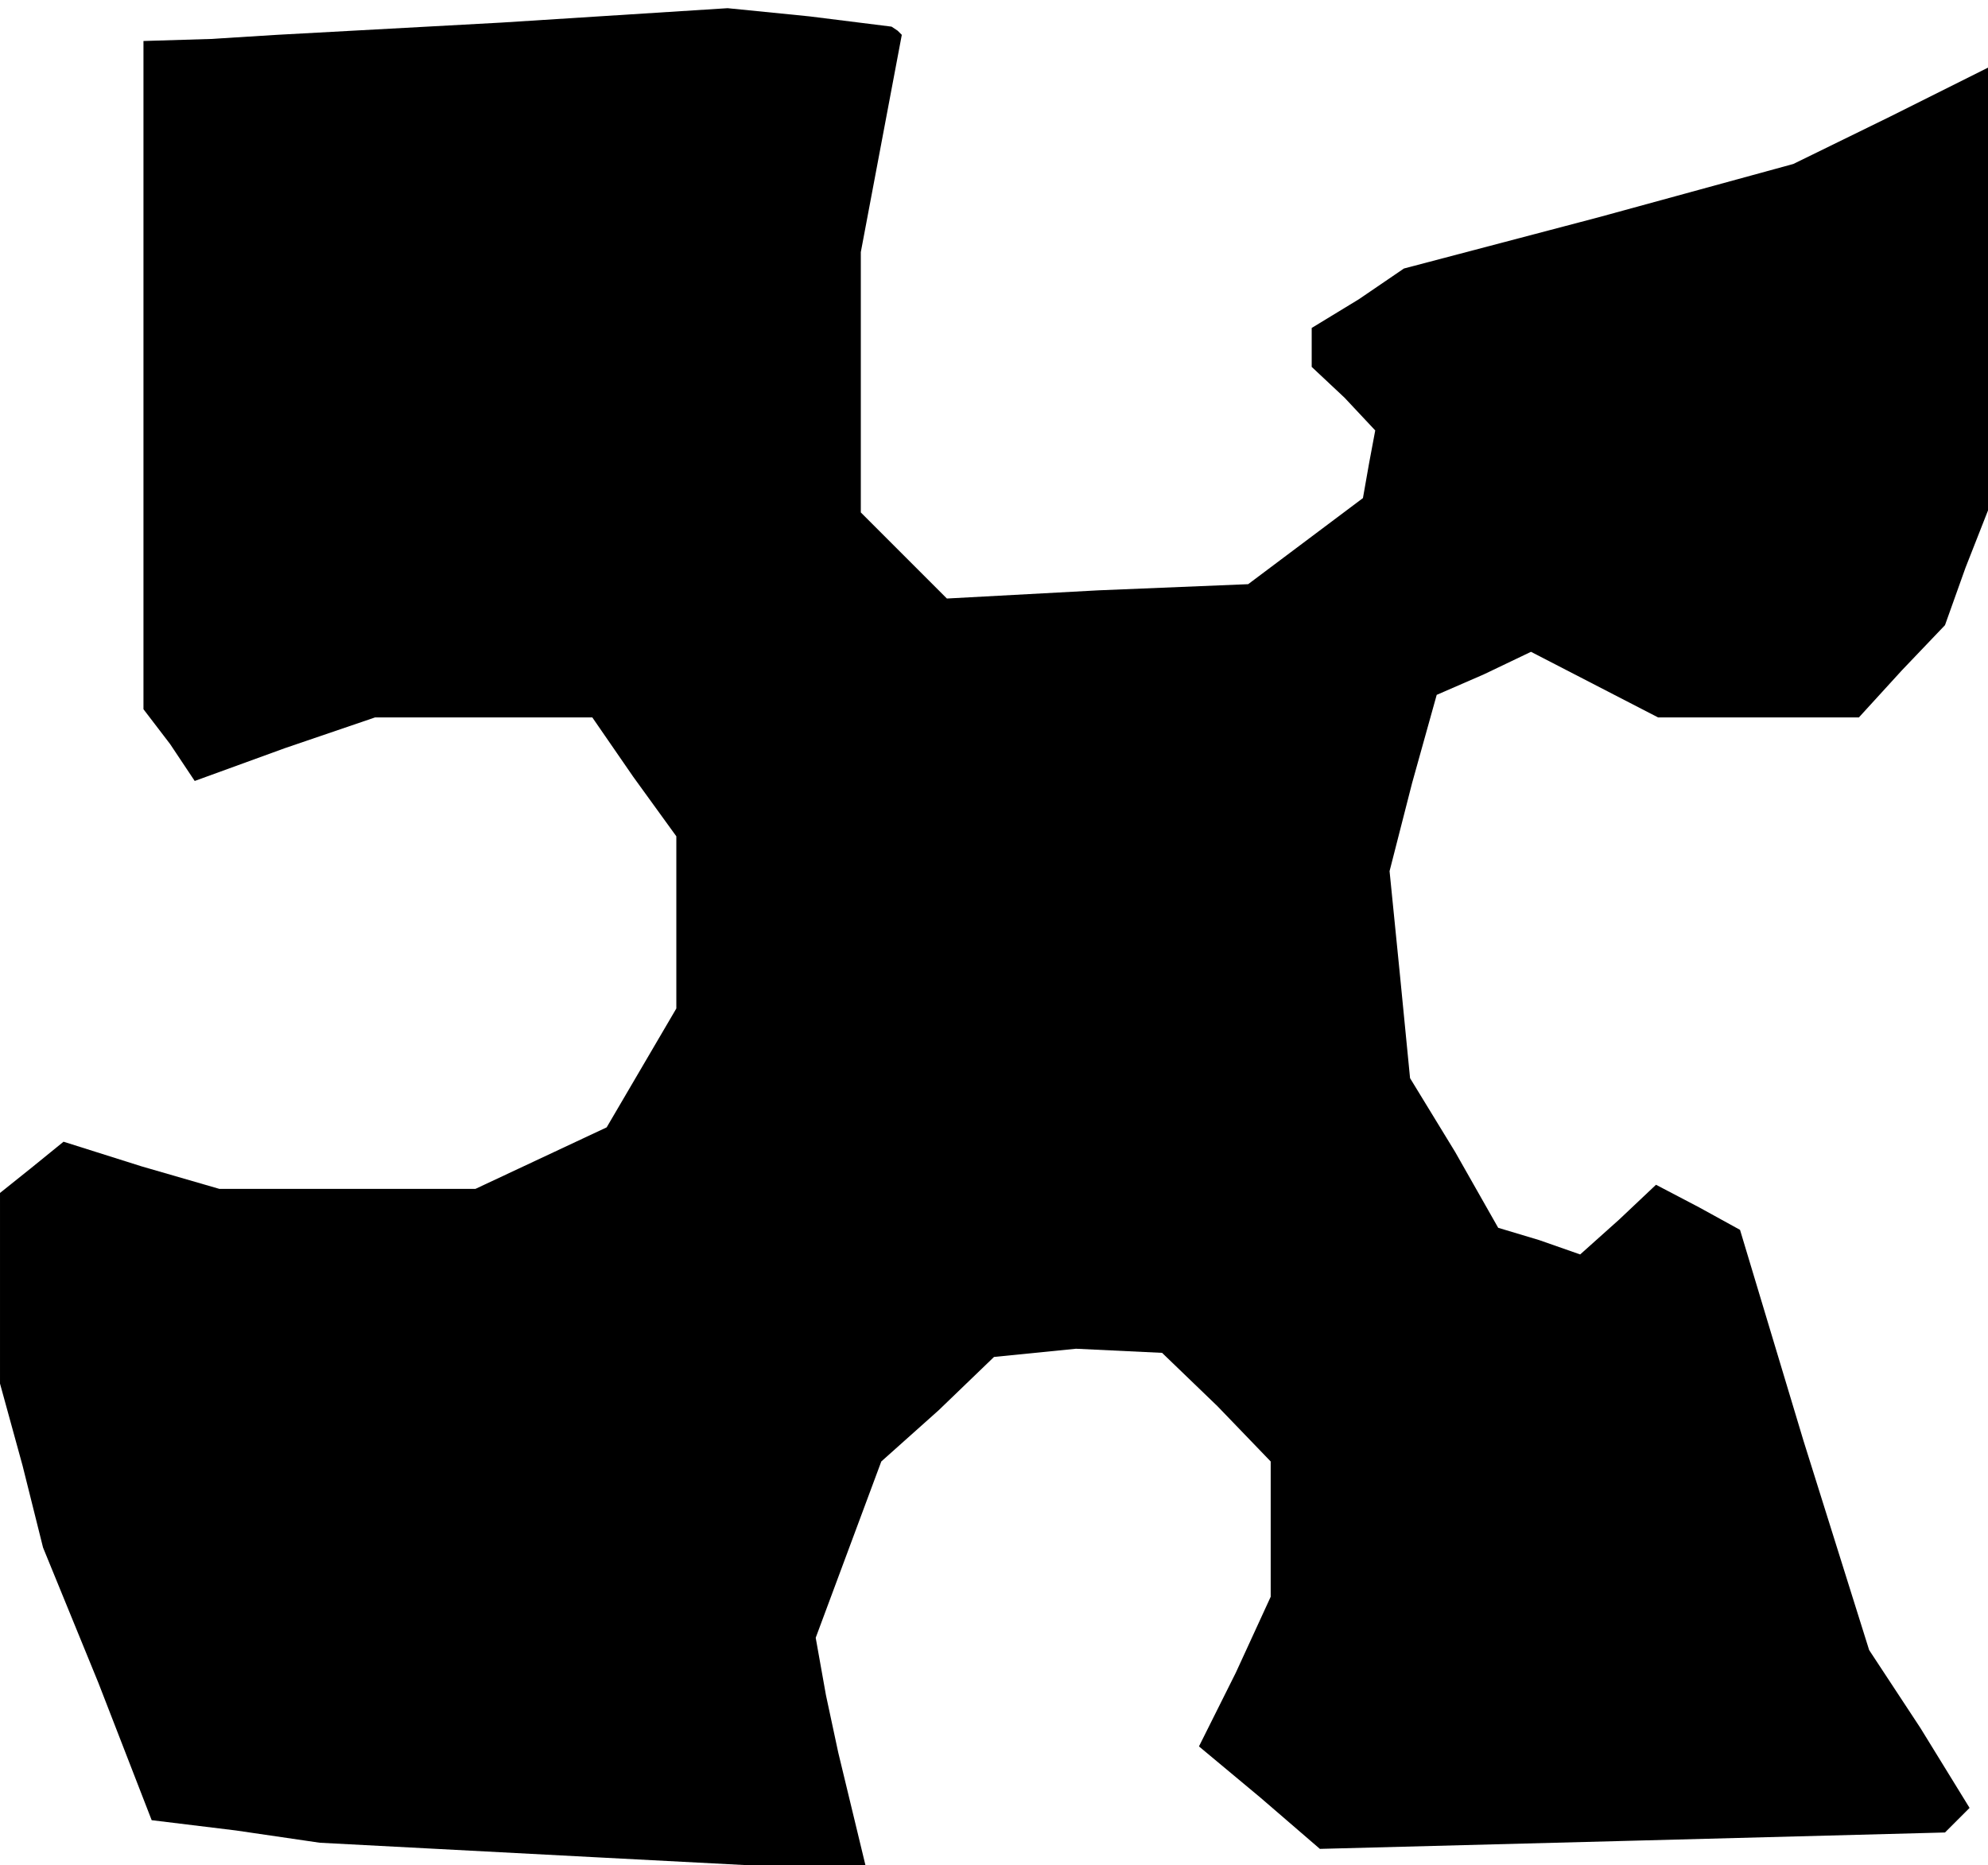 <?xml version="1.0" standalone="no"?>
<!DOCTYPE svg PUBLIC "-//W3C//DTD SVG 20010904//EN"
 "http://www.w3.org/TR/2001/REC-SVG-20010904/DTD/svg10.dtd">
<svg version="1.0" xmlns="http://www.w3.org/2000/svg"
 width="97pt" height="91pt" viewBox="0 0 97 91"
 preserveAspectRatio="xMidYMid meet">
<g transform="translate(0,91) scale(0.1,-0.1)"
fill="#000000" stroke="none">
<path d="M245 899 l-110 -6 -32 -2 -33 -1 0 -163 0 -163 13 -17 12 -18 44 16
44 15 53 0 53 0 20 -29 21 -29 0 -42 0 -42 -17 -29 -17 -29 -32 -15 -32 -15
-62 0 -63 0 -38 11 -38 12 -16 -13 -15 -12 0 -47 0 -46 11 -40 10 -40 27 -66
26 -67 41 -5 41 -6 133 -7 134 -7 -7 29 -7 29 -6 28 -5 28 16 43 16 43 28 25
27 26 20 2 20 2 21 -1 21 -1 27 -26 26 -27 0 -33 0 -33 -17 -37 -18 -36 30
-25 29 -25 153 4 152 4 6 6 6 6 -24 39 -25 38 -32 102 -31 103 -20 11 -21 11
-18 -17 -19 -17 -20 7 -20 6 -21 37 -22 36 -5 51 -5 50 11 43 12 43 23 10 23
11 31 -16 31 -16 49 0 49 0 21 23 21 22 10 28 11 28 0 108 0 108 -48 -24 -47
-23 -95 -26 -95 -25 -22 -15 -23 -14 0 -10 0 -9 16 -15 15 -16 -3 -16 -3 -17
-28 -21 -28 -21 -73 -3 -74 -4 -21 21 -21 21 0 64 0 63 10 53 10 53 -2 2 -3 2
-40 5 -40 4 -110 -7z"/>
</g>
</svg>
